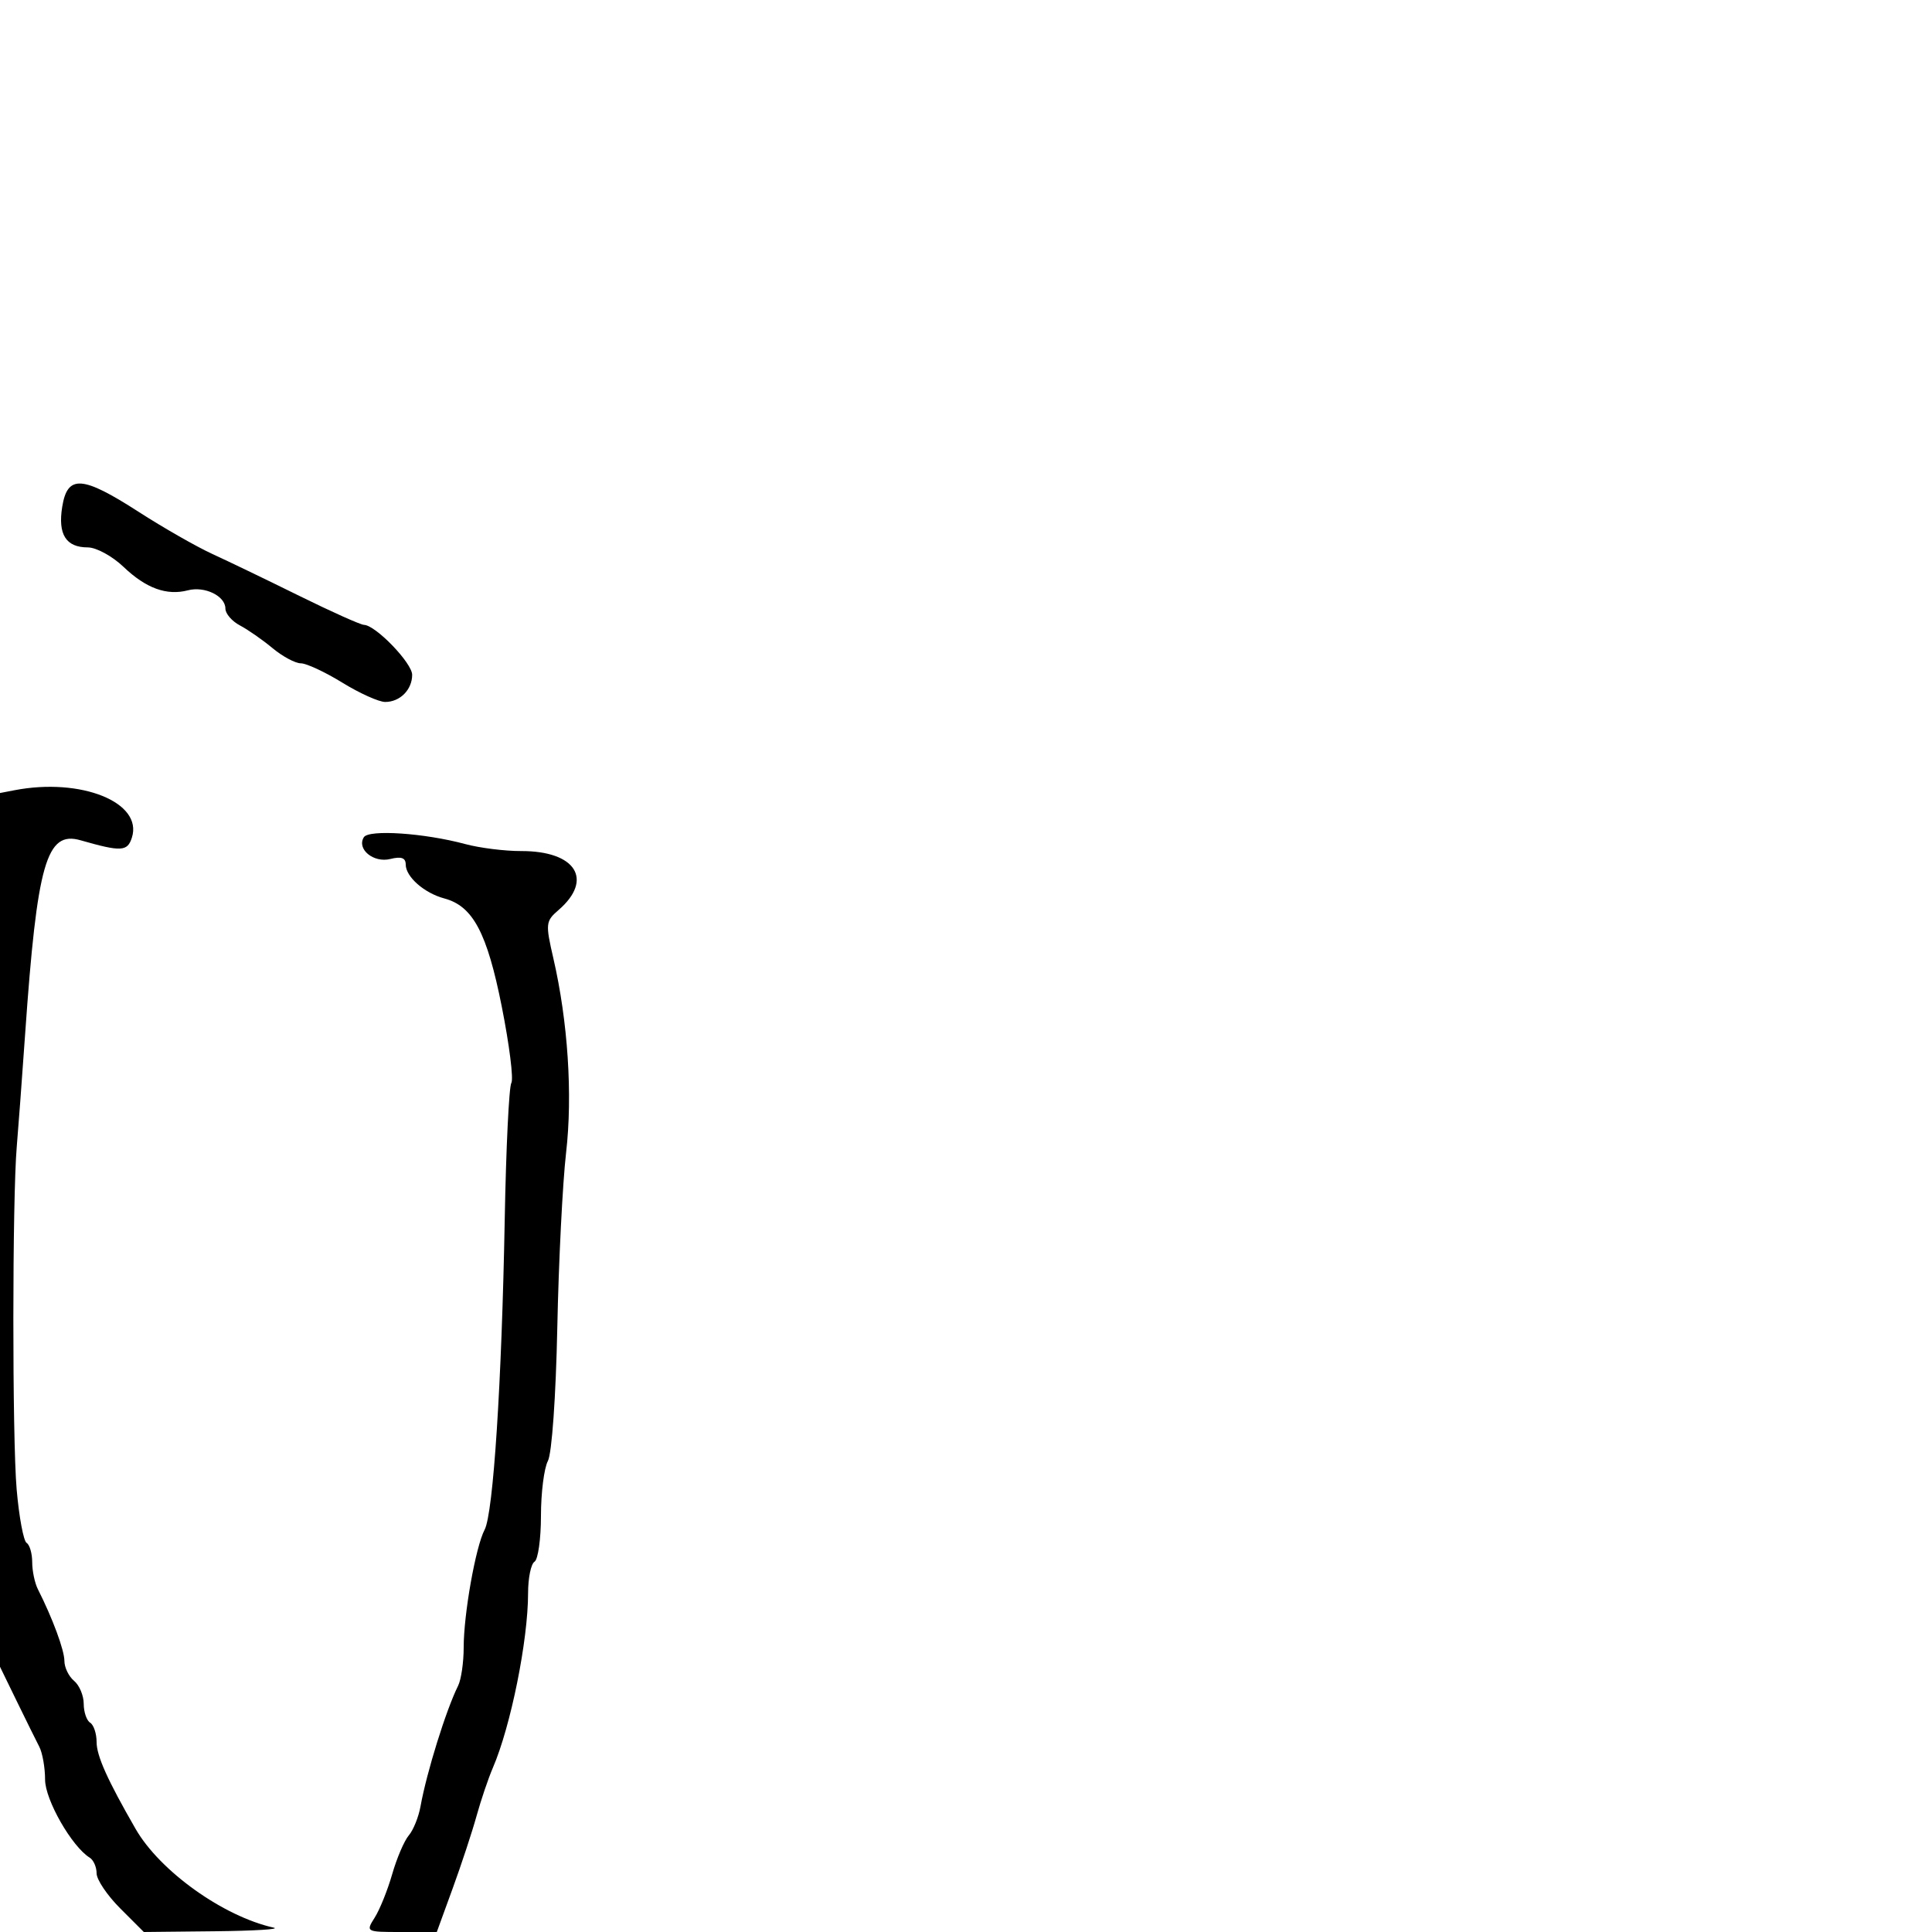 <svg xmlns="http://www.w3.org/2000/svg" width="300" height="300" viewBox="0 0 300 300" version="1.1">
  <defs/>
  <path d="M56.496,130.007 C57.258,128.773 65.889,129.354 72.254,131.069 C74.497,131.672 78.395,132.16 80.916,132.152 C89.406,132.126 92.221,136.571 86.721,141.316 C84.724,143.038 84.683,143.428 85.927,148.816 C88.19,158.62 88.936,170.036 87.901,179 C87.361,183.675 86.747,195.902 86.537,206.171 C86.319,216.819 85.692,225.707 85.077,226.855 C84.485,227.963 84,231.797 84,235.375 C84,238.954 83.55,242.16 83,242.5 C82.45,242.84 82,245.034 82,247.375 C82,254.716 79.313,268.046 76.532,274.5 C75.821,276.15 74.679,279.525 73.993,282 C73.307,284.475 71.638,289.538 70.285,293.25 L67.825,300 L62.298,300 C56.811,300 56.78,299.983 58.192,297.75 C58.974,296.512 60.195,293.475 60.905,291 C61.616,288.525 62.773,285.825 63.477,285 C64.181,284.175 64.999,282.15 65.296,280.5 C66.249,275.2 69.273,265.496 71.134,261.764 C71.61,260.809 72,258.136 72,255.824 C72,250.626 73.858,240.178 75.253,237.531 C76.599,234.978 77.91,214.729 78.374,189.363 C78.577,178.288 79.039,168.746 79.401,168.16 C79.764,167.573 79.096,162.245 77.918,156.319 C75.635,144.836 73.438,140.697 69,139.512 C65.875,138.677 63,136.149 63,134.237 C63,133.204 62.309,132.957 60.614,133.382 C58.015,134.034 55.354,131.854 56.496,130.007 Z M2.25,122.706 C12.587,120.715 22.215,124.597 20.482,130.057 C19.789,132.239 18.838,132.289 12.5,130.476 C7.207,128.962 5.765,133.998 3.907,160.5 C3.406,167.65 2.82,175.525 2.606,178 C1.907,186.072 1.893,223.305 2.586,231.272 C2.958,235.547 3.653,239.286 4.131,239.581 C4.609,239.876 5,241.223 5,242.573 C5,243.923 5.395,245.809 5.878,246.764 C8.175,251.306 10,256.243 10,257.911 C10,258.925 10.675,260.315 11.5,261 C12.325,261.685 13,263.288 13,264.563 C13,265.839 13.45,267.16 14,267.5 C14.55,267.84 15,269.193 15,270.506 C15,272.645 16.692,276.412 21.061,284 C24.834,290.553 34.676,297.588 42.5,299.324 C43.6,299.568 39.513,299.82 33.417,299.884 L22.333,300 L18.667,296.333 C16.65,294.317 15,291.868 15,290.892 C15,289.916 14.52,288.822 13.934,288.459 C11.155,286.742 7,279.477 7,276.336 C7,274.486 6.596,272.191 6.102,271.236 C5.608,270.281 4.033,267.096 2.602,264.158 L0,258.815 L0,123.139 Z M9.663,78.687 C10.476,73.682 12.767,73.836 21.537,79.486 C25.367,81.953 30.525,84.899 33,86.033 C35.475,87.167 41.559,90.099 46.52,92.548 C51.481,94.996 55.981,97.013 56.52,97.029 C58.337,97.084 64,102.956 64,104.786 C64,107.097 62.11,109 59.815,109 C58.833,109 55.836,107.65 53.154,106 C50.473,104.35 47.576,103 46.716,103 C45.857,103 43.881,101.942 42.327,100.649 C40.772,99.355 38.487,97.764 37.25,97.113 C36.013,96.462 35,95.286 35,94.5 C35,92.546 31.788,90.981 29.178,91.664 C25.888,92.524 22.662,91.349 19.183,88.025 C17.442,86.361 14.944,85 13.632,85 C10.237,85 8.967,82.979 9.663,78.687 Z"/>
</svg>

